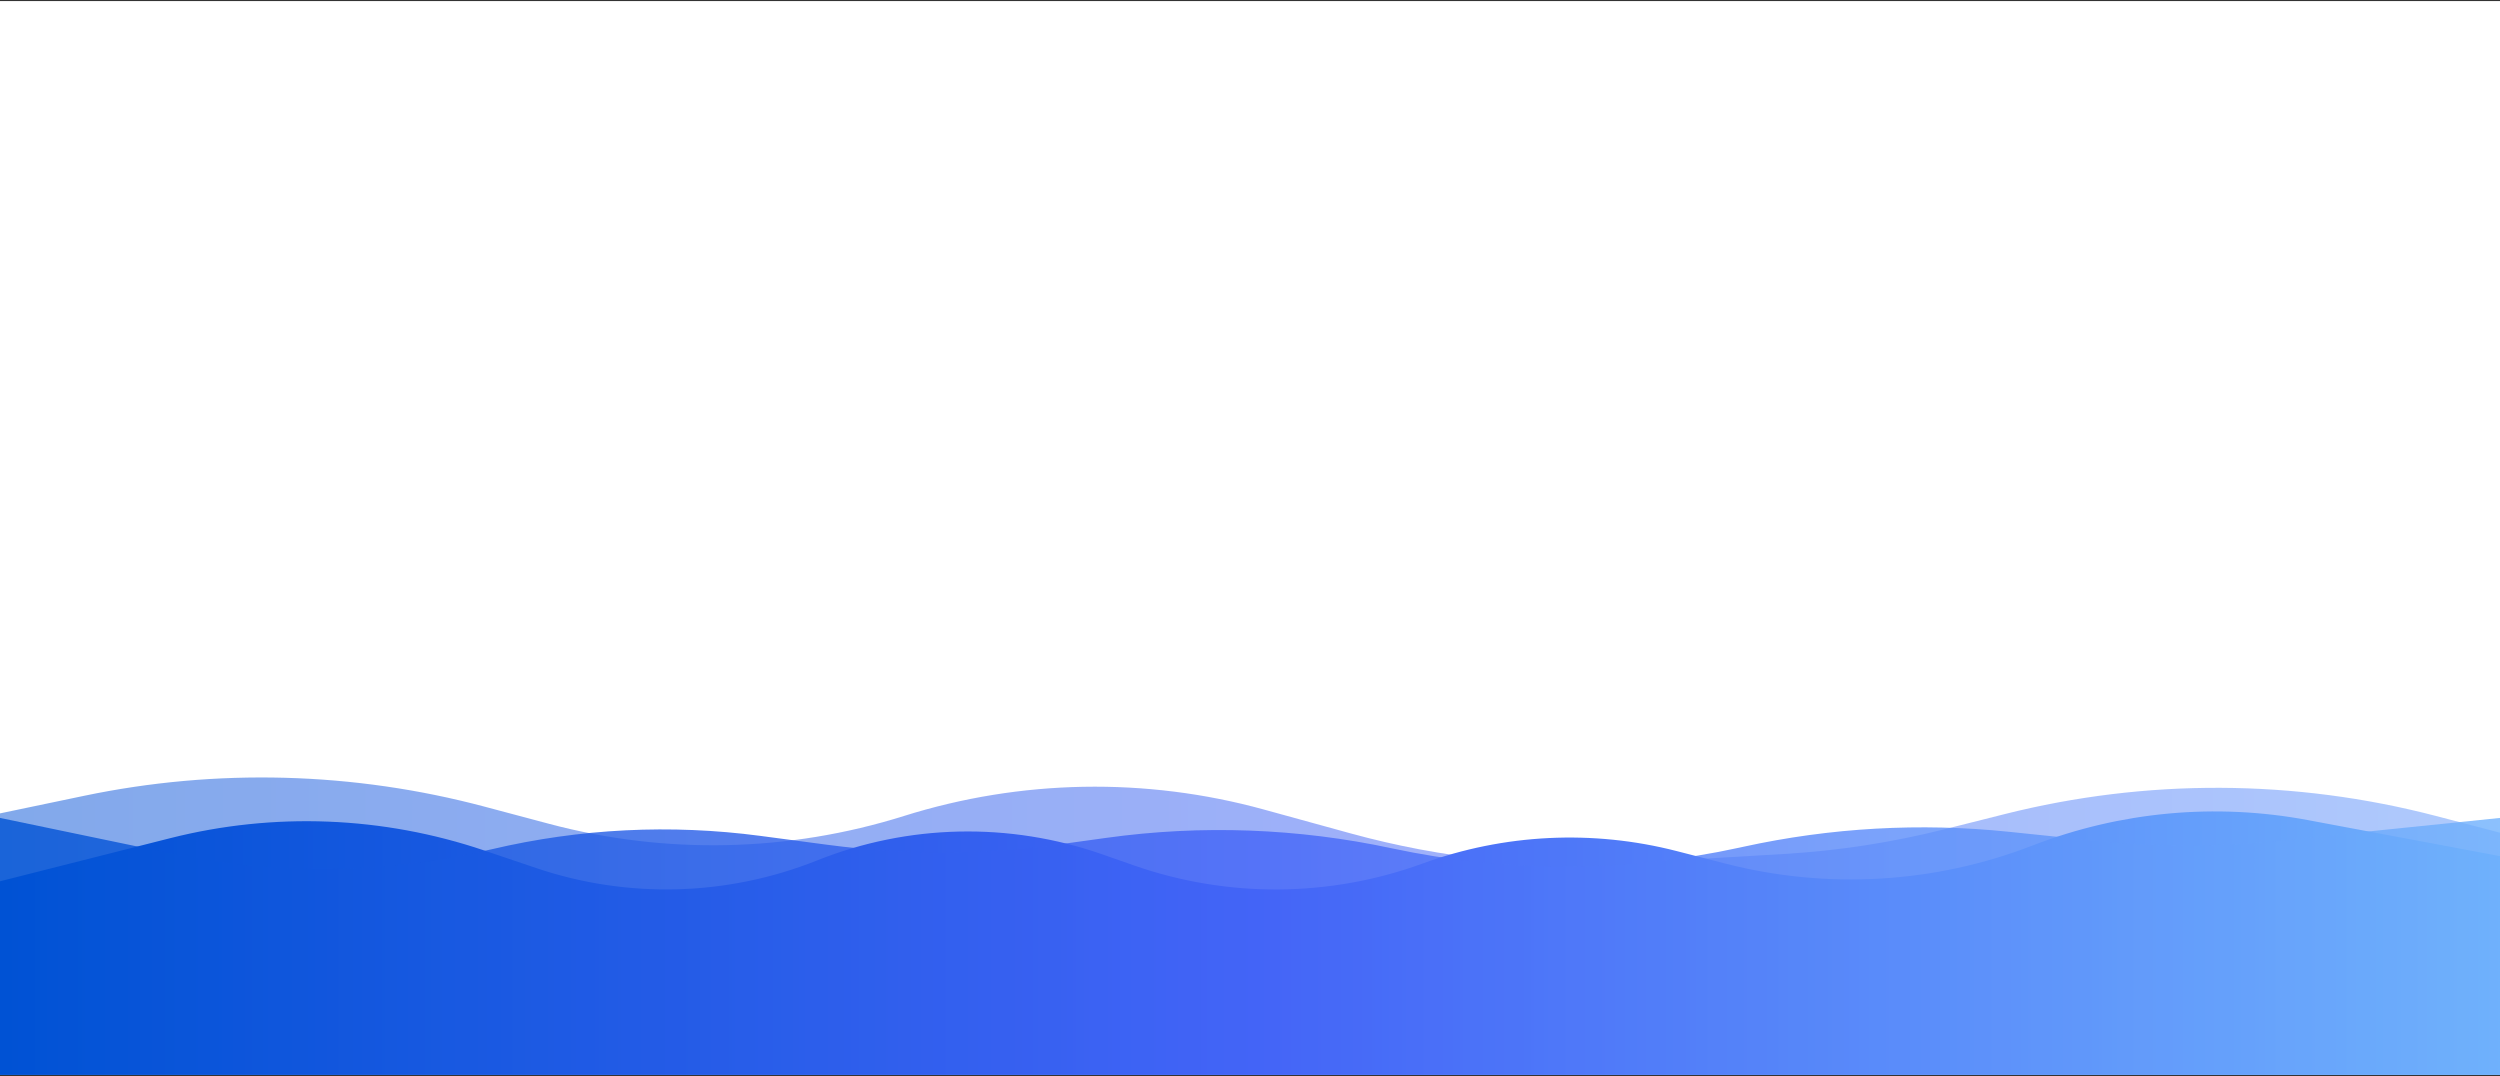 <svg width="1440" height="620" viewBox="0 0 1440 620" fill="none" xmlns="http://www.w3.org/2000/svg">
<rect x="0" y="0" width="1440" height="620" fill="#333333" stroke="none"/>
<rect width="1440" height="618.577" transform="translate(0 0.619)" fill="white"/>
<path d="M0 468.513L48.419 458.391C124.756 442.433 203.768 444.57 279.13 464.633L316.327 474.535C383.493 492.415 454.358 490.844 520.666 470.006V470.006C587.959 448.858 659.923 447.561 727.934 466.27L777.877 480.009C830.591 494.51 885.327 500.267 939.905 497.052L1027.47 491.892C1058.75 490.049 1089.8 485.268 1120.19 477.613L1154.68 468.925C1236.24 448.381 1321.67 448.743 1403.05 469.98L1440 479.621V588.635L0 593.121V468.513Z" fill="url(#paint0_linear_203_1020)" fill-opacity="0.5"/>
<path d="M0 507.621L97.998 482.798C157.724 467.67 220.551 470.126 278.914 489.871L308.771 499.971C361.523 517.818 418.909 516.275 470.626 495.62V495.62C523.098 474.664 581.378 473.392 634.715 492.038L653.144 498.48C707.048 517.325 765.813 516.936 819.463 497.38V497.38C866.386 480.275 917.388 477.778 965.758 490.216L993.746 497.413C1052.44 512.506 1114.39 508.855 1170.9 486.973V486.973C1221.3 467.459 1276.14 462.398 1329.26 472.357L1440 493.121V619.121H0V507.621Z" fill="url(#paint1_linear_203_1020)"/>
<path d="M0 471.121L98.026 491.514C159.266 504.253 222.553 503.437 283.444 489.12V489.12C334.059 477.22 386.417 474.628 437.96 481.469L476.714 486.613C521.366 492.54 566.615 492.406 611.232 486.215L637.298 482.598C692.011 475.005 747.63 477.043 801.641 488.618V488.618C867.779 502.792 936.187 502.635 1002.26 488.156L1004.18 487.736C1054.4 476.73 1106.07 473.821 1157.21 479.118L1208.13 484.392C1242.29 487.929 1276.71 487.939 1310.87 484.421L1440 471.121V619.121H0V471.121Z" fill="url(#paint2_linear_203_1020)" fill-opacity="0.8"/>
<defs>
<linearGradient id="paint0_linear_203_1020" x1="-75.552" y1="512.375" x2="1748.71" y2="512.375" gradientUnits="userSpaceOnUse">
<stop stop-color="#0052D4"/>
<stop offset="0.5" stop-color="#4364F7"/>
<stop offset="1" stop-color="#6FB1FC"/>
</linearGradient>
<linearGradient id="paint1_linear_203_1020" x1="0" y1="538.121" x2="1440" y2="538.121" gradientUnits="userSpaceOnUse">
<stop stop-color="#0052D4"/>
<stop offset="0.5" stop-color="#4364F7"/>
<stop offset="1" stop-color="#6FB1FC"/>
</linearGradient>
<linearGradient id="paint2_linear_203_1020" x1="0" y1="545.121" x2="1440" y2="545.121" gradientUnits="userSpaceOnUse">
<stop stop-color="#0052D4"/>
<stop offset="0.5" stop-color="#4364F7"/>
<stop offset="1" stop-color="#6FB1FC"/>
</linearGradient>
</defs>
</svg>
